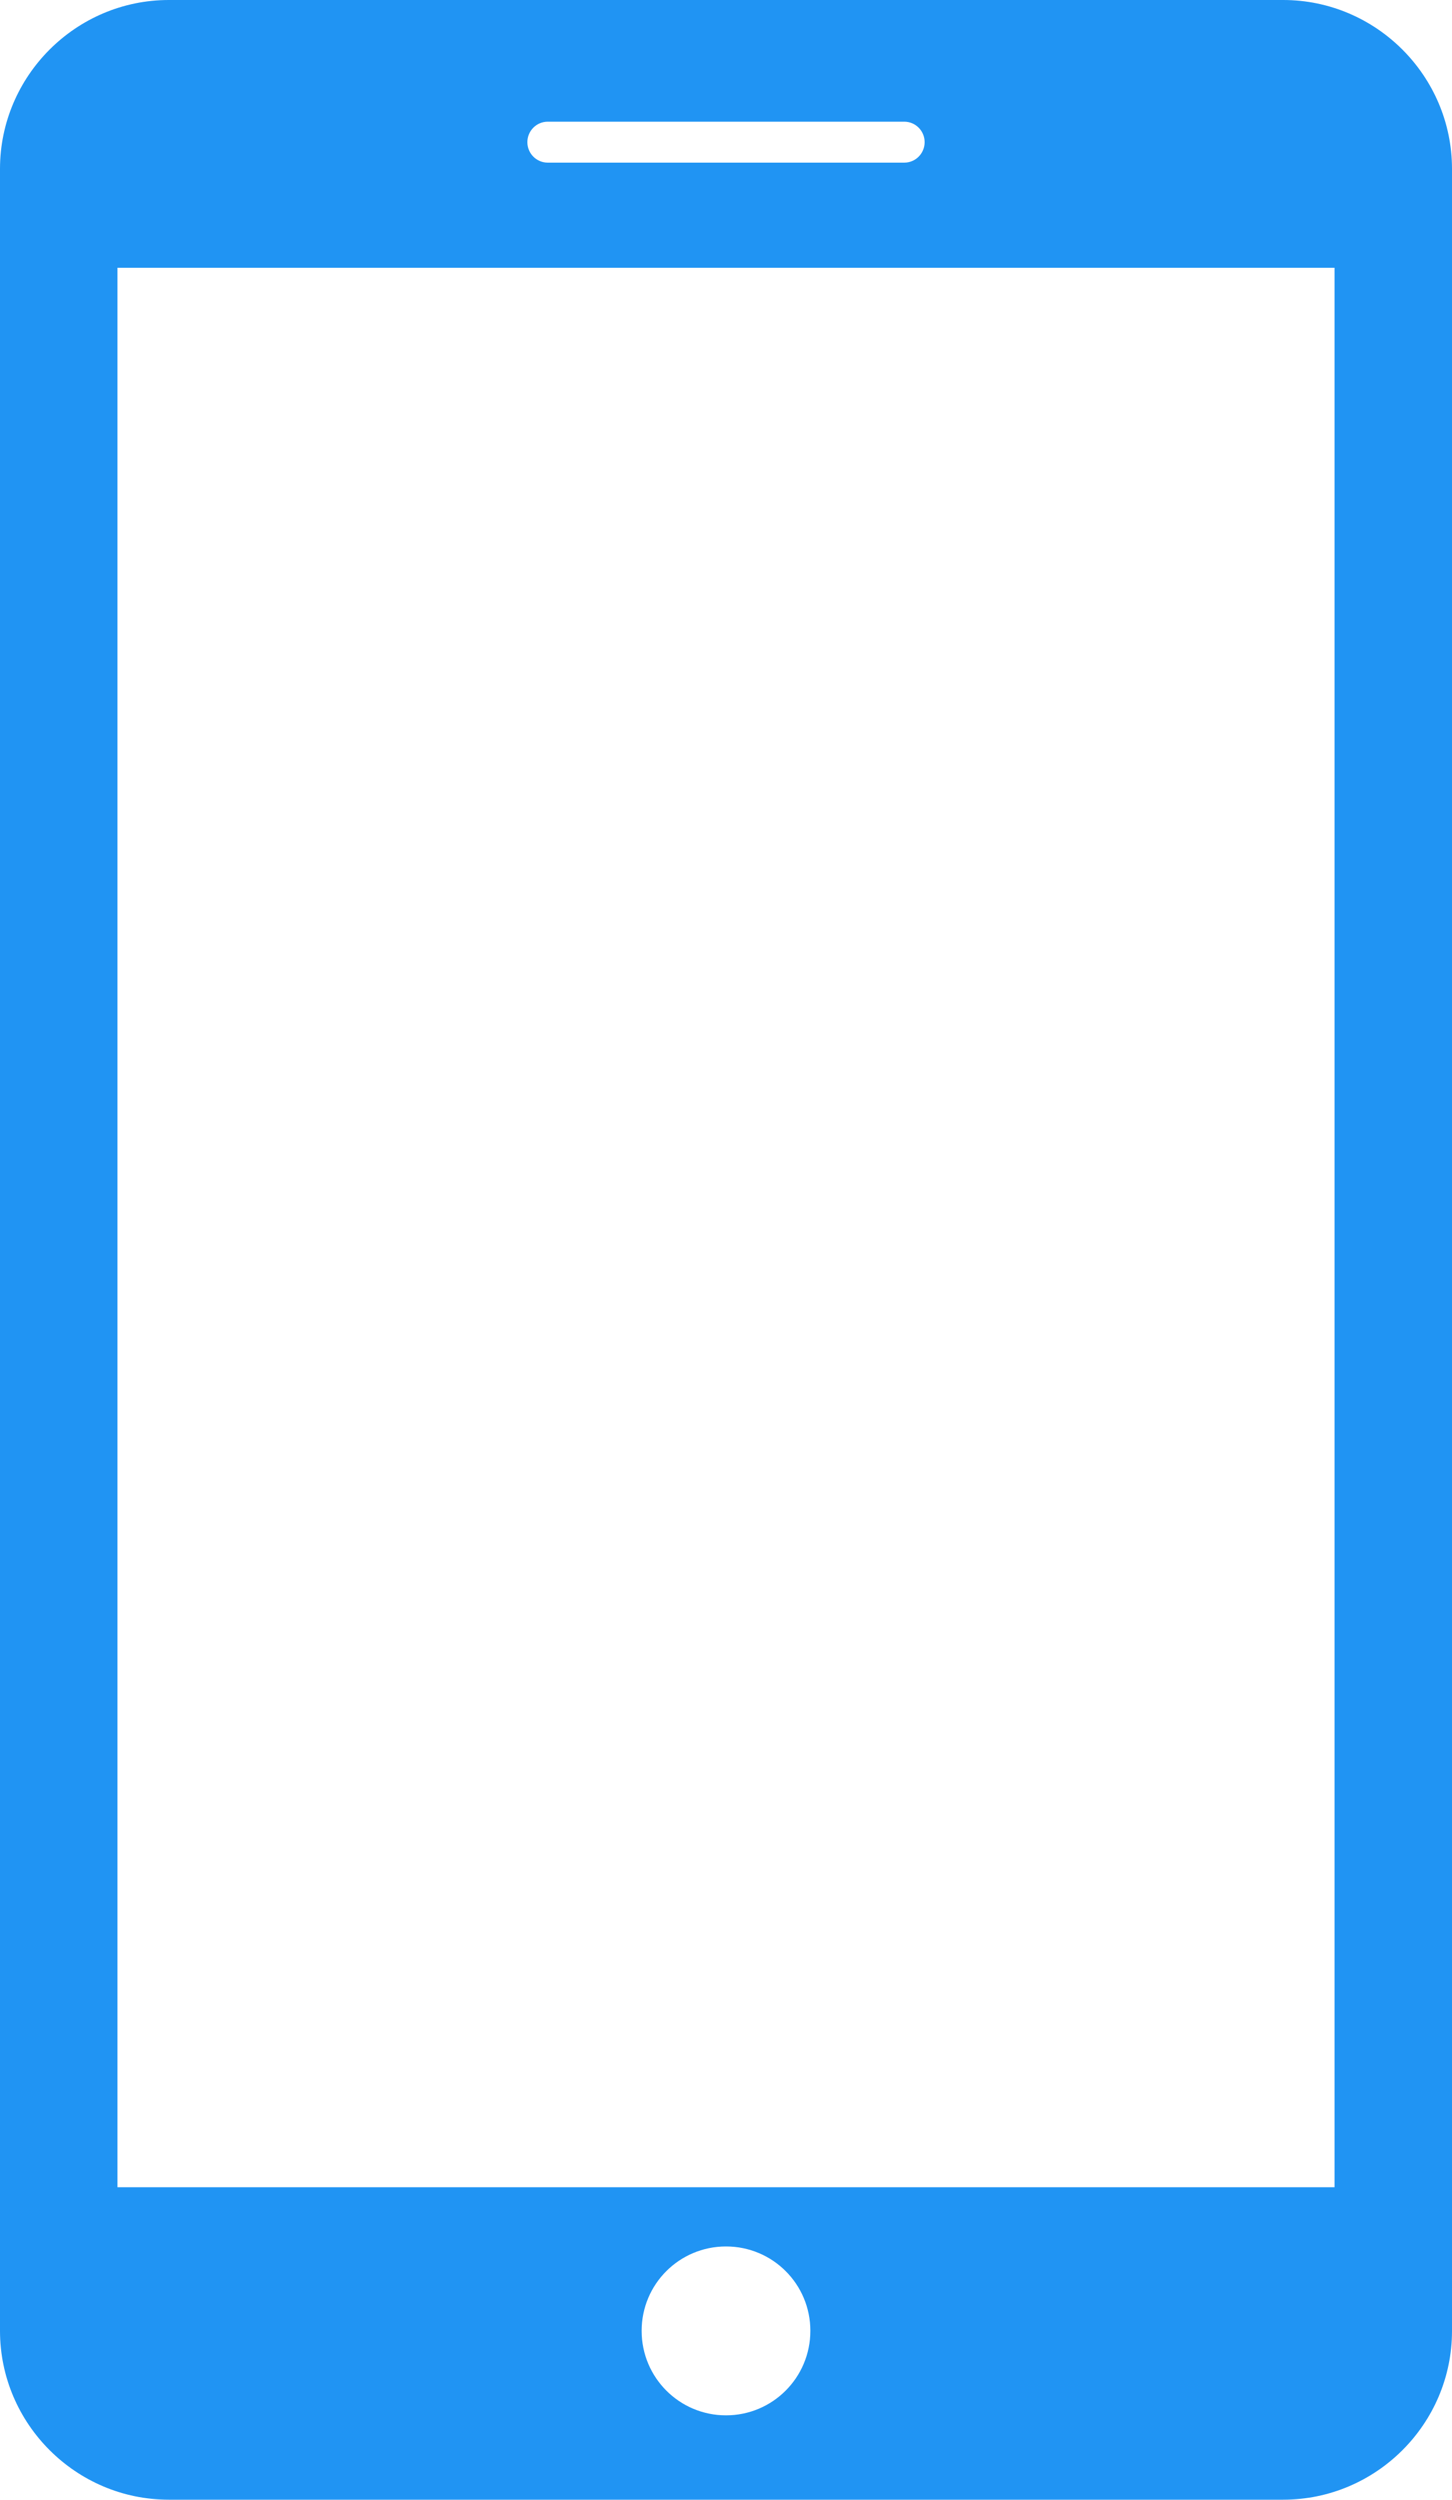 <svg viewBox="0 0 10 17.214" xmlns="http://www.w3.org/2000/svg" xmlns:xlink="http://www.w3.org/1999/xlink" width="10" height="17.214" fill="none" customFrame="#000000">
	<g id="Group">
		<path id="Vector" d="M8.837 0L1.163 0C0.523 0 4.36838e-16 0.523 4.36838e-16 1.163L4.36838e-16 16.051C0 16.691 0.523 17.214 1.163 17.214L8.837 17.214C9.477 17.214 10 16.692 10 16.052L10 1.163C10 0.523 9.477 0 8.837 0ZM3.772 0.838L6.228 0.838C6.305 0.838 6.368 0.901 6.368 0.979C6.368 1.057 6.305 1.12 6.228 1.12L3.772 1.12C3.695 1.12 3.632 1.057 3.632 0.979C3.632 0.901 3.695 0.838 3.772 0.838ZM5 16.633C4.679 16.633 4.419 16.373 4.419 16.051C4.419 15.729 4.679 15.47 5 15.47C5.321 15.47 5.581 15.729 5.581 16.051C5.581 16.373 5.321 16.633 5 16.633ZM9.191 15.062L0.809 15.062L0.809 1.844L9.191 1.844L9.191 15.062Z" fill="#2094F3" fill-rule="nonzero" />
	</g>
</svg>
